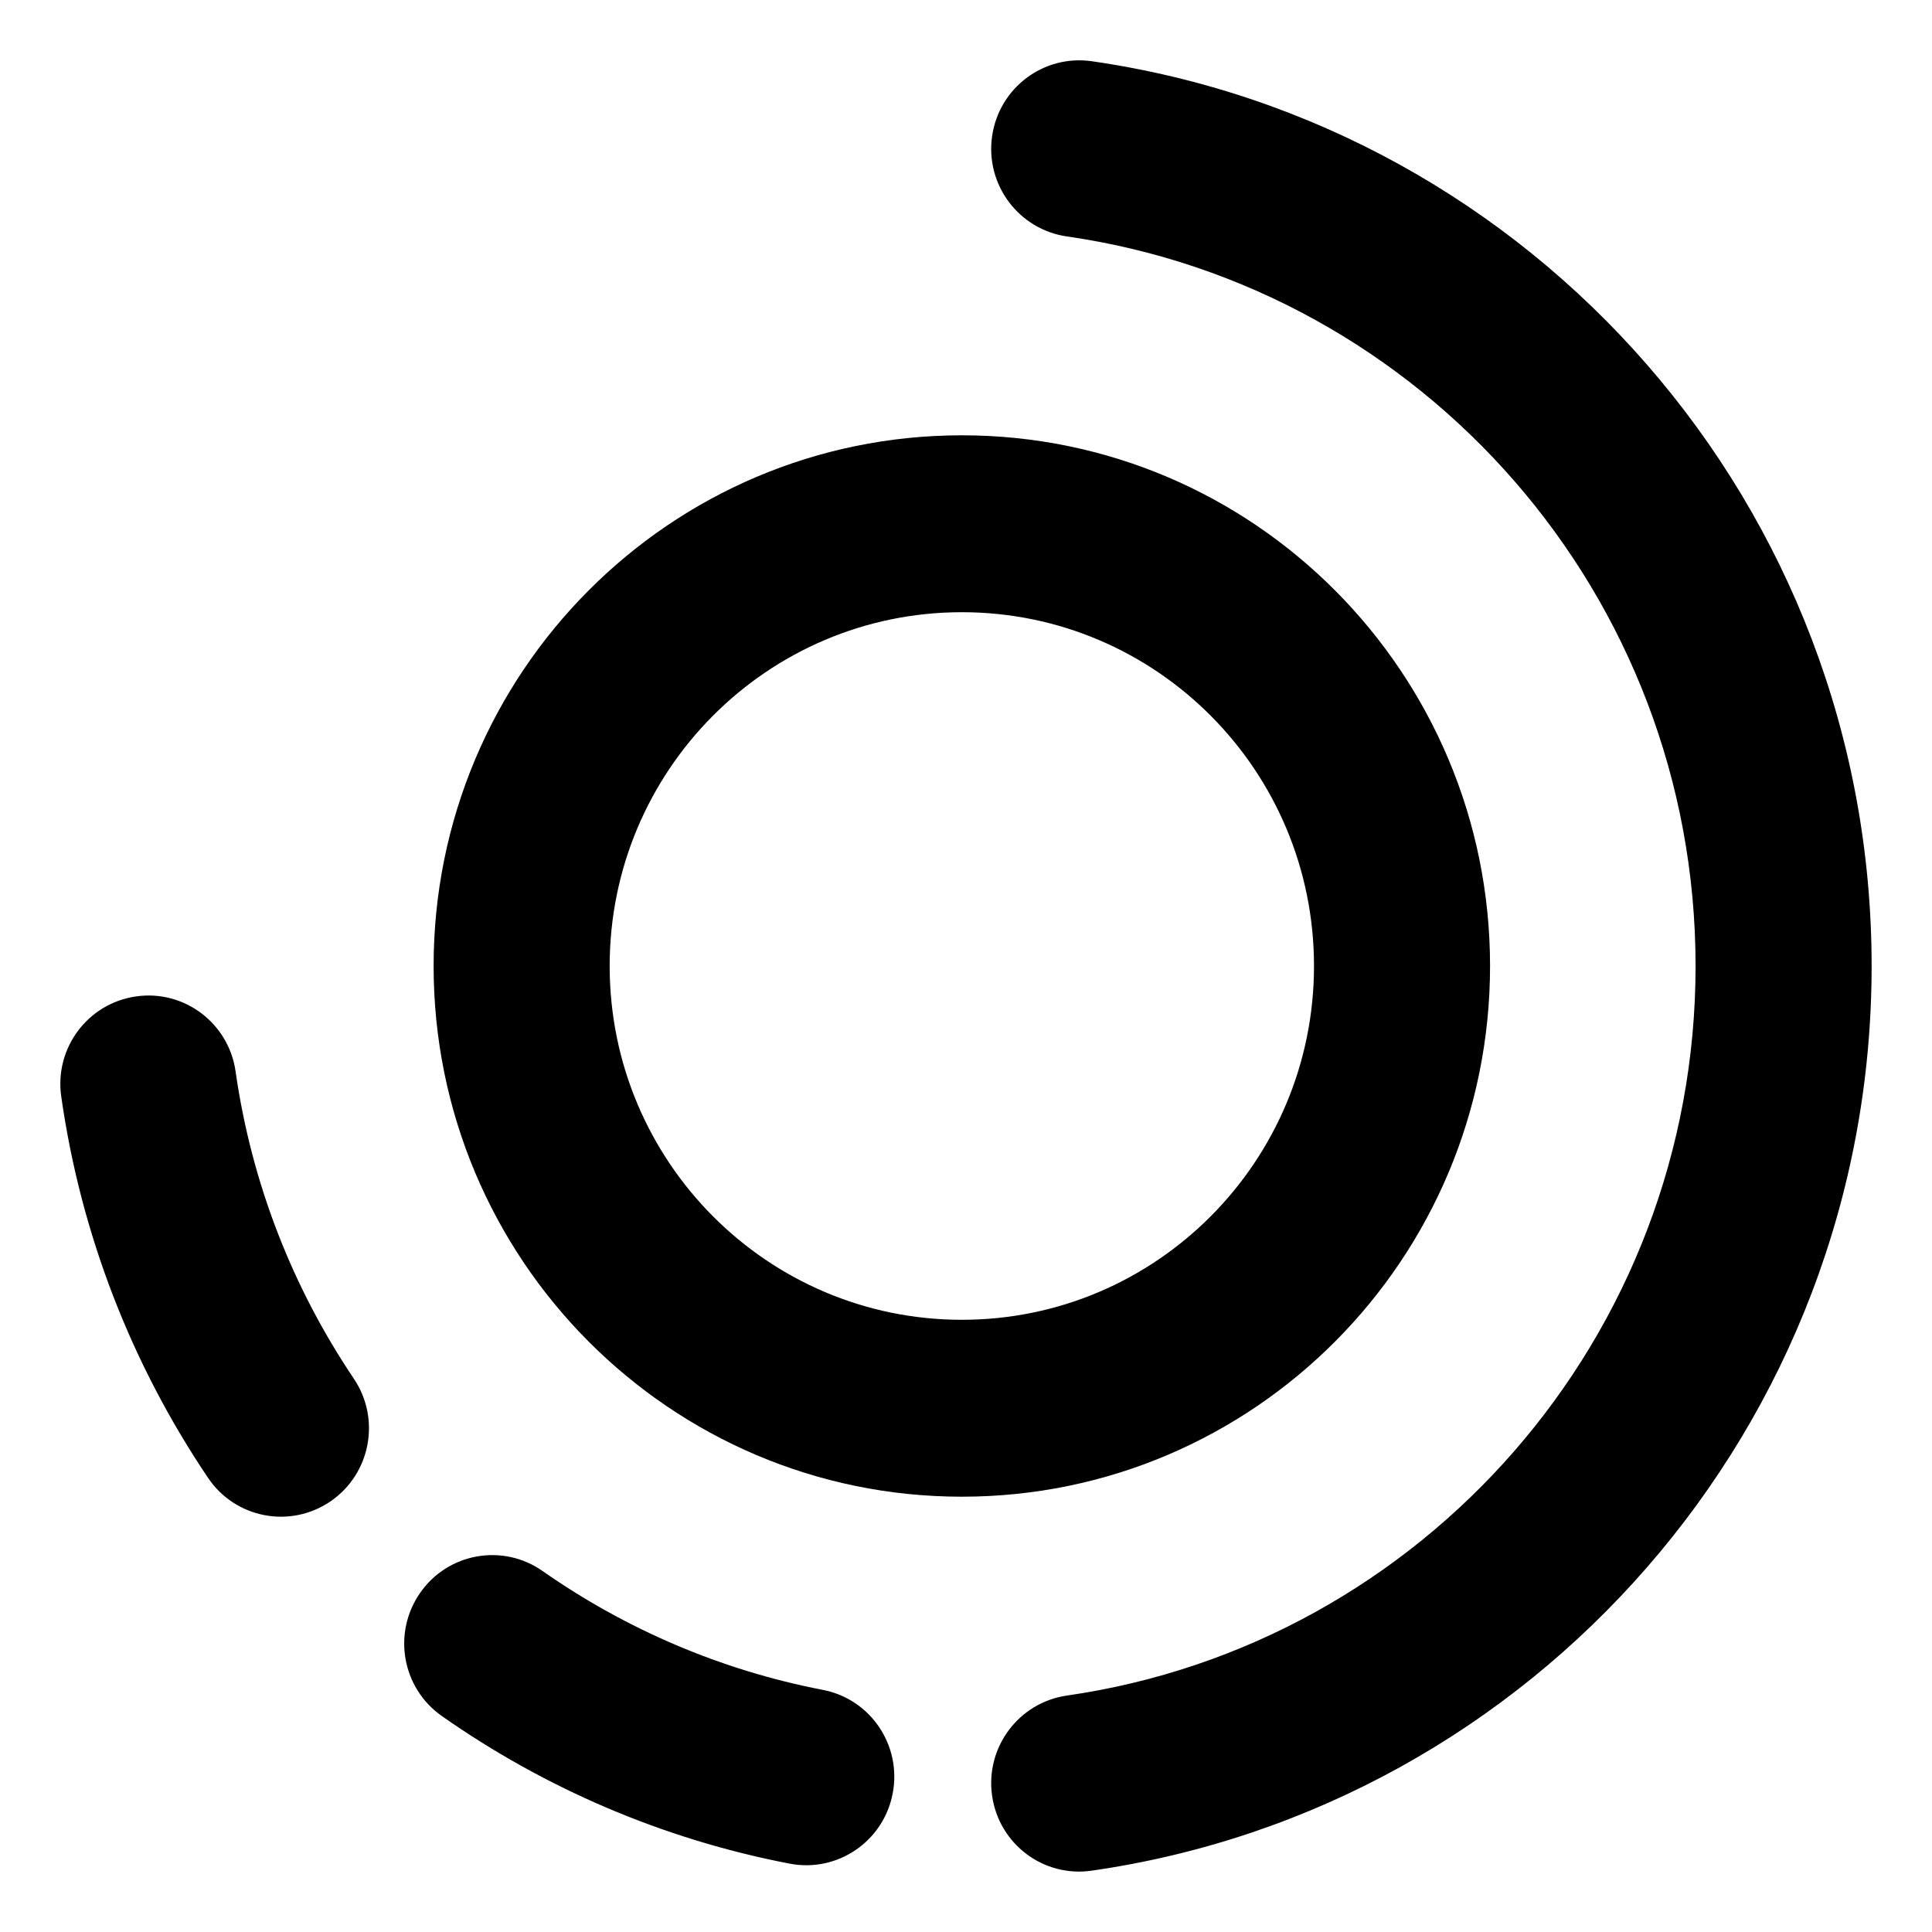 <svg width="16" height="16" viewBox="0 0 16 16" fill="none" xmlns="http://www.w3.org/2000/svg">
<path fill-rule="evenodd" clip-rule="evenodd" d="M8.216 1.129C8.273 0.728 8.642 0.45 9.041 0.507C12.693 1.032 15.5 4.186 15.5 8C15.5 11.814 12.693 14.968 9.041 15.492C8.642 15.55 8.273 15.272 8.216 14.871C8.159 14.471 8.436 14.1 8.835 14.042C11.778 13.619 14.042 11.075 14.042 8C14.042 4.925 11.778 2.381 8.835 1.958C8.436 1.9 8.159 1.529 8.216 1.129ZM1.126 8.252C1.525 8.194 1.894 8.473 1.951 8.873C2.084 9.806 2.427 10.67 2.93 11.417C3.156 11.752 3.069 12.208 2.735 12.435C2.402 12.661 1.948 12.574 1.723 12.239C1.098 11.312 0.672 10.239 0.507 9.08C0.45 8.68 0.727 8.309 1.126 8.252ZM3.479 13.192C3.709 12.86 4.164 12.779 4.494 13.011C5.179 13.49 5.965 13.831 6.815 13.995C7.21 14.071 7.469 14.455 7.393 14.852C7.318 15.249 6.936 15.51 6.54 15.434C5.485 15.231 4.508 14.807 3.66 14.212C3.329 13.981 3.248 13.524 3.479 13.192Z" fill="black"/>
<path fill-rule="evenodd" clip-rule="evenodd" d="M7.966 10.93C6.355 10.93 5.049 9.618 5.049 8C5.049 6.382 6.355 5.07 7.966 5.07C9.576 5.07 10.882 6.382 10.882 8C10.882 9.618 9.576 10.93 7.966 10.93ZM7.966 12.395C10.382 12.395 12.34 10.427 12.34 8C12.34 5.573 10.382 3.605 7.966 3.605C5.549 3.605 3.591 5.573 3.591 8C3.591 10.427 5.549 12.395 7.966 12.395Z" fill="black"/>
</svg>
